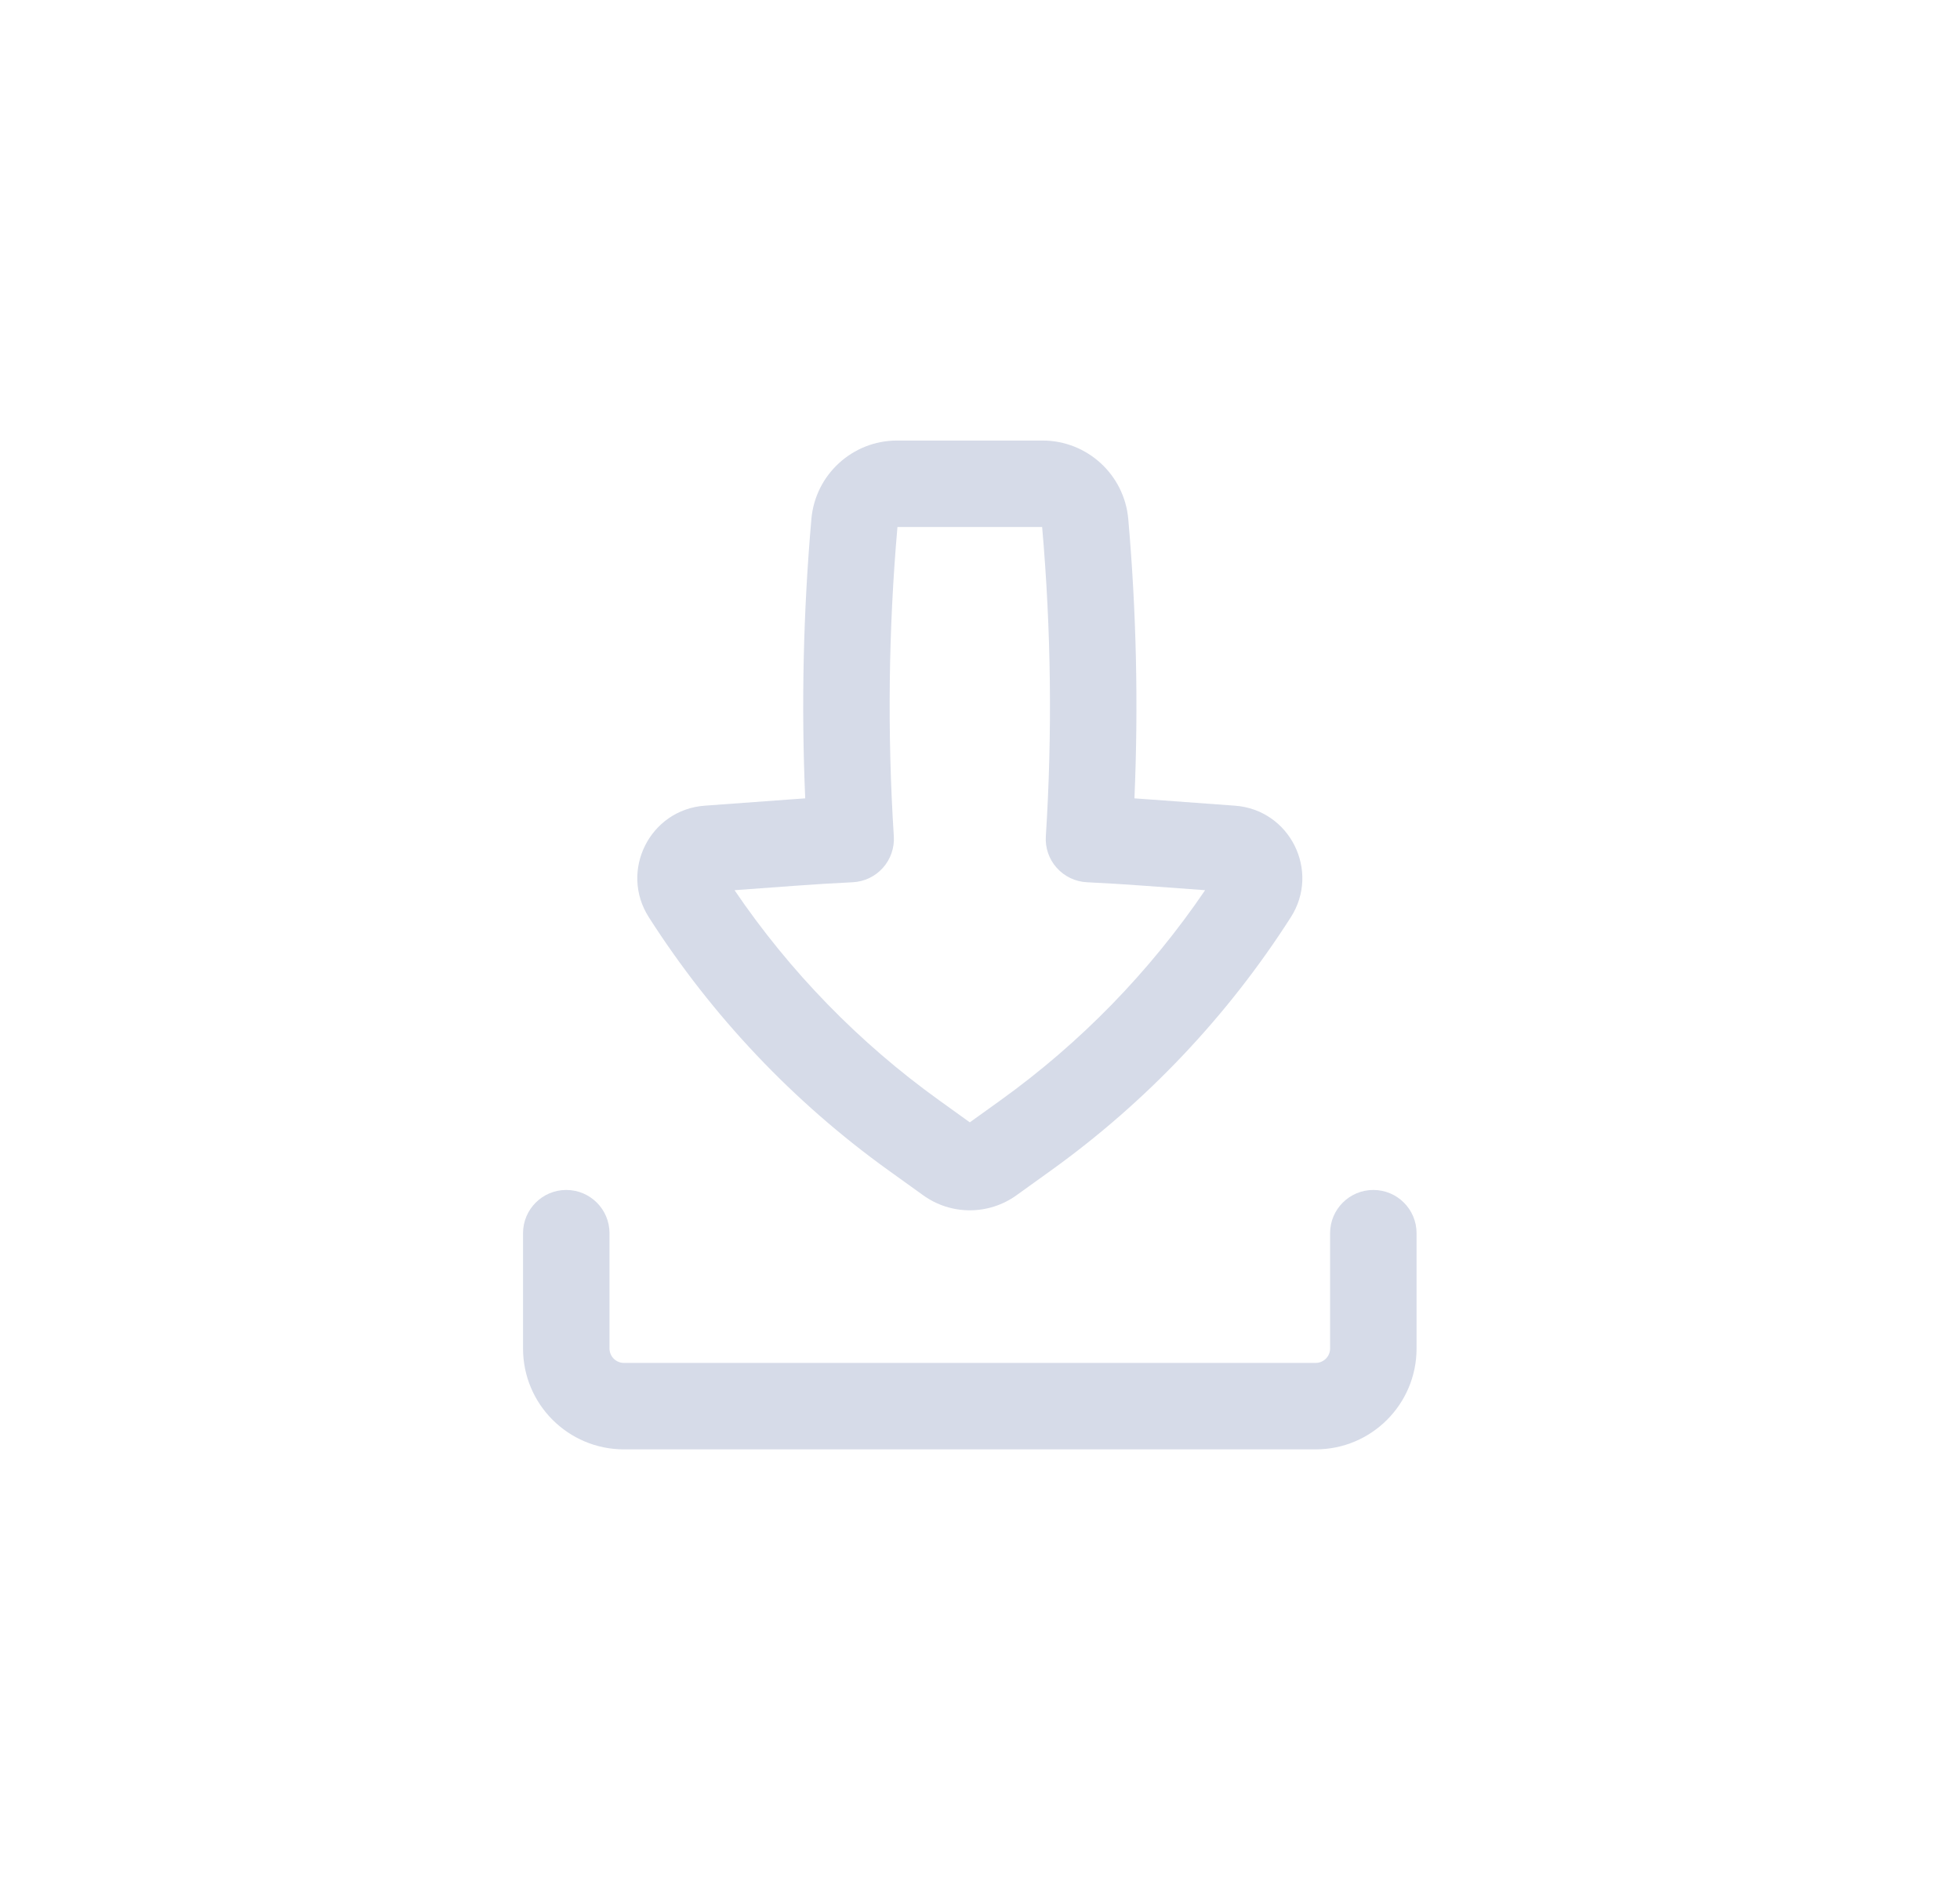 <svg width="34" height="33" viewBox="0 0 34 33" fill="none" xmlns="http://www.w3.org/2000/svg">
<path fill-rule="evenodd" clip-rule="evenodd" d="M15.561 7.642C14.788 7.642 14.142 8.234 14.075 9.004C13.934 10.616 13.898 12.234 13.968 13.849C13.883 13.855 13.799 13.861 13.715 13.867L12.225 13.976C11.273 14.045 10.741 15.107 11.255 15.911C12.351 17.626 13.764 19.118 15.417 20.305L16.014 20.734C16.497 21.082 17.149 21.082 17.633 20.734L18.23 20.305C19.883 19.118 21.296 17.626 22.392 15.911C22.906 15.107 22.374 14.045 21.422 13.976L19.932 13.867C19.848 13.861 19.763 13.855 19.679 13.849C19.749 12.234 19.713 10.616 19.572 9.004C19.504 8.234 18.859 7.642 18.085 7.642H15.561ZM15.505 14.507C15.391 12.72 15.412 10.927 15.568 9.142H18.078C18.234 10.927 18.256 12.72 18.142 14.507C18.129 14.707 18.197 14.905 18.331 15.054C18.465 15.204 18.653 15.294 18.853 15.304C19.177 15.32 19.5 15.339 19.823 15.363L20.905 15.442C19.945 16.855 18.744 18.089 17.355 19.087L16.823 19.469L16.292 19.087C14.903 18.089 13.701 16.855 12.742 15.442L13.824 15.363C14.147 15.339 14.47 15.32 14.793 15.304C14.994 15.294 15.182 15.204 15.316 15.054C15.449 14.905 15.518 14.707 15.505 14.507Z" fill="#D6DBE8"/>
<path d="M10.573 21.392C10.573 20.978 10.238 20.642 9.823 20.642C9.409 20.642 9.073 20.978 9.073 21.392V23.392C9.073 24.359 9.857 25.142 10.823 25.142H22.823C23.79 25.142 24.573 24.359 24.573 23.392V21.392C24.573 20.978 24.238 20.642 23.823 20.642C23.409 20.642 23.073 20.978 23.073 21.392V23.392C23.073 23.53 22.961 23.642 22.823 23.642H10.823C10.685 23.642 10.573 23.53 10.573 23.392V21.392Z" fill="#D6DBE8"/>
</svg>
